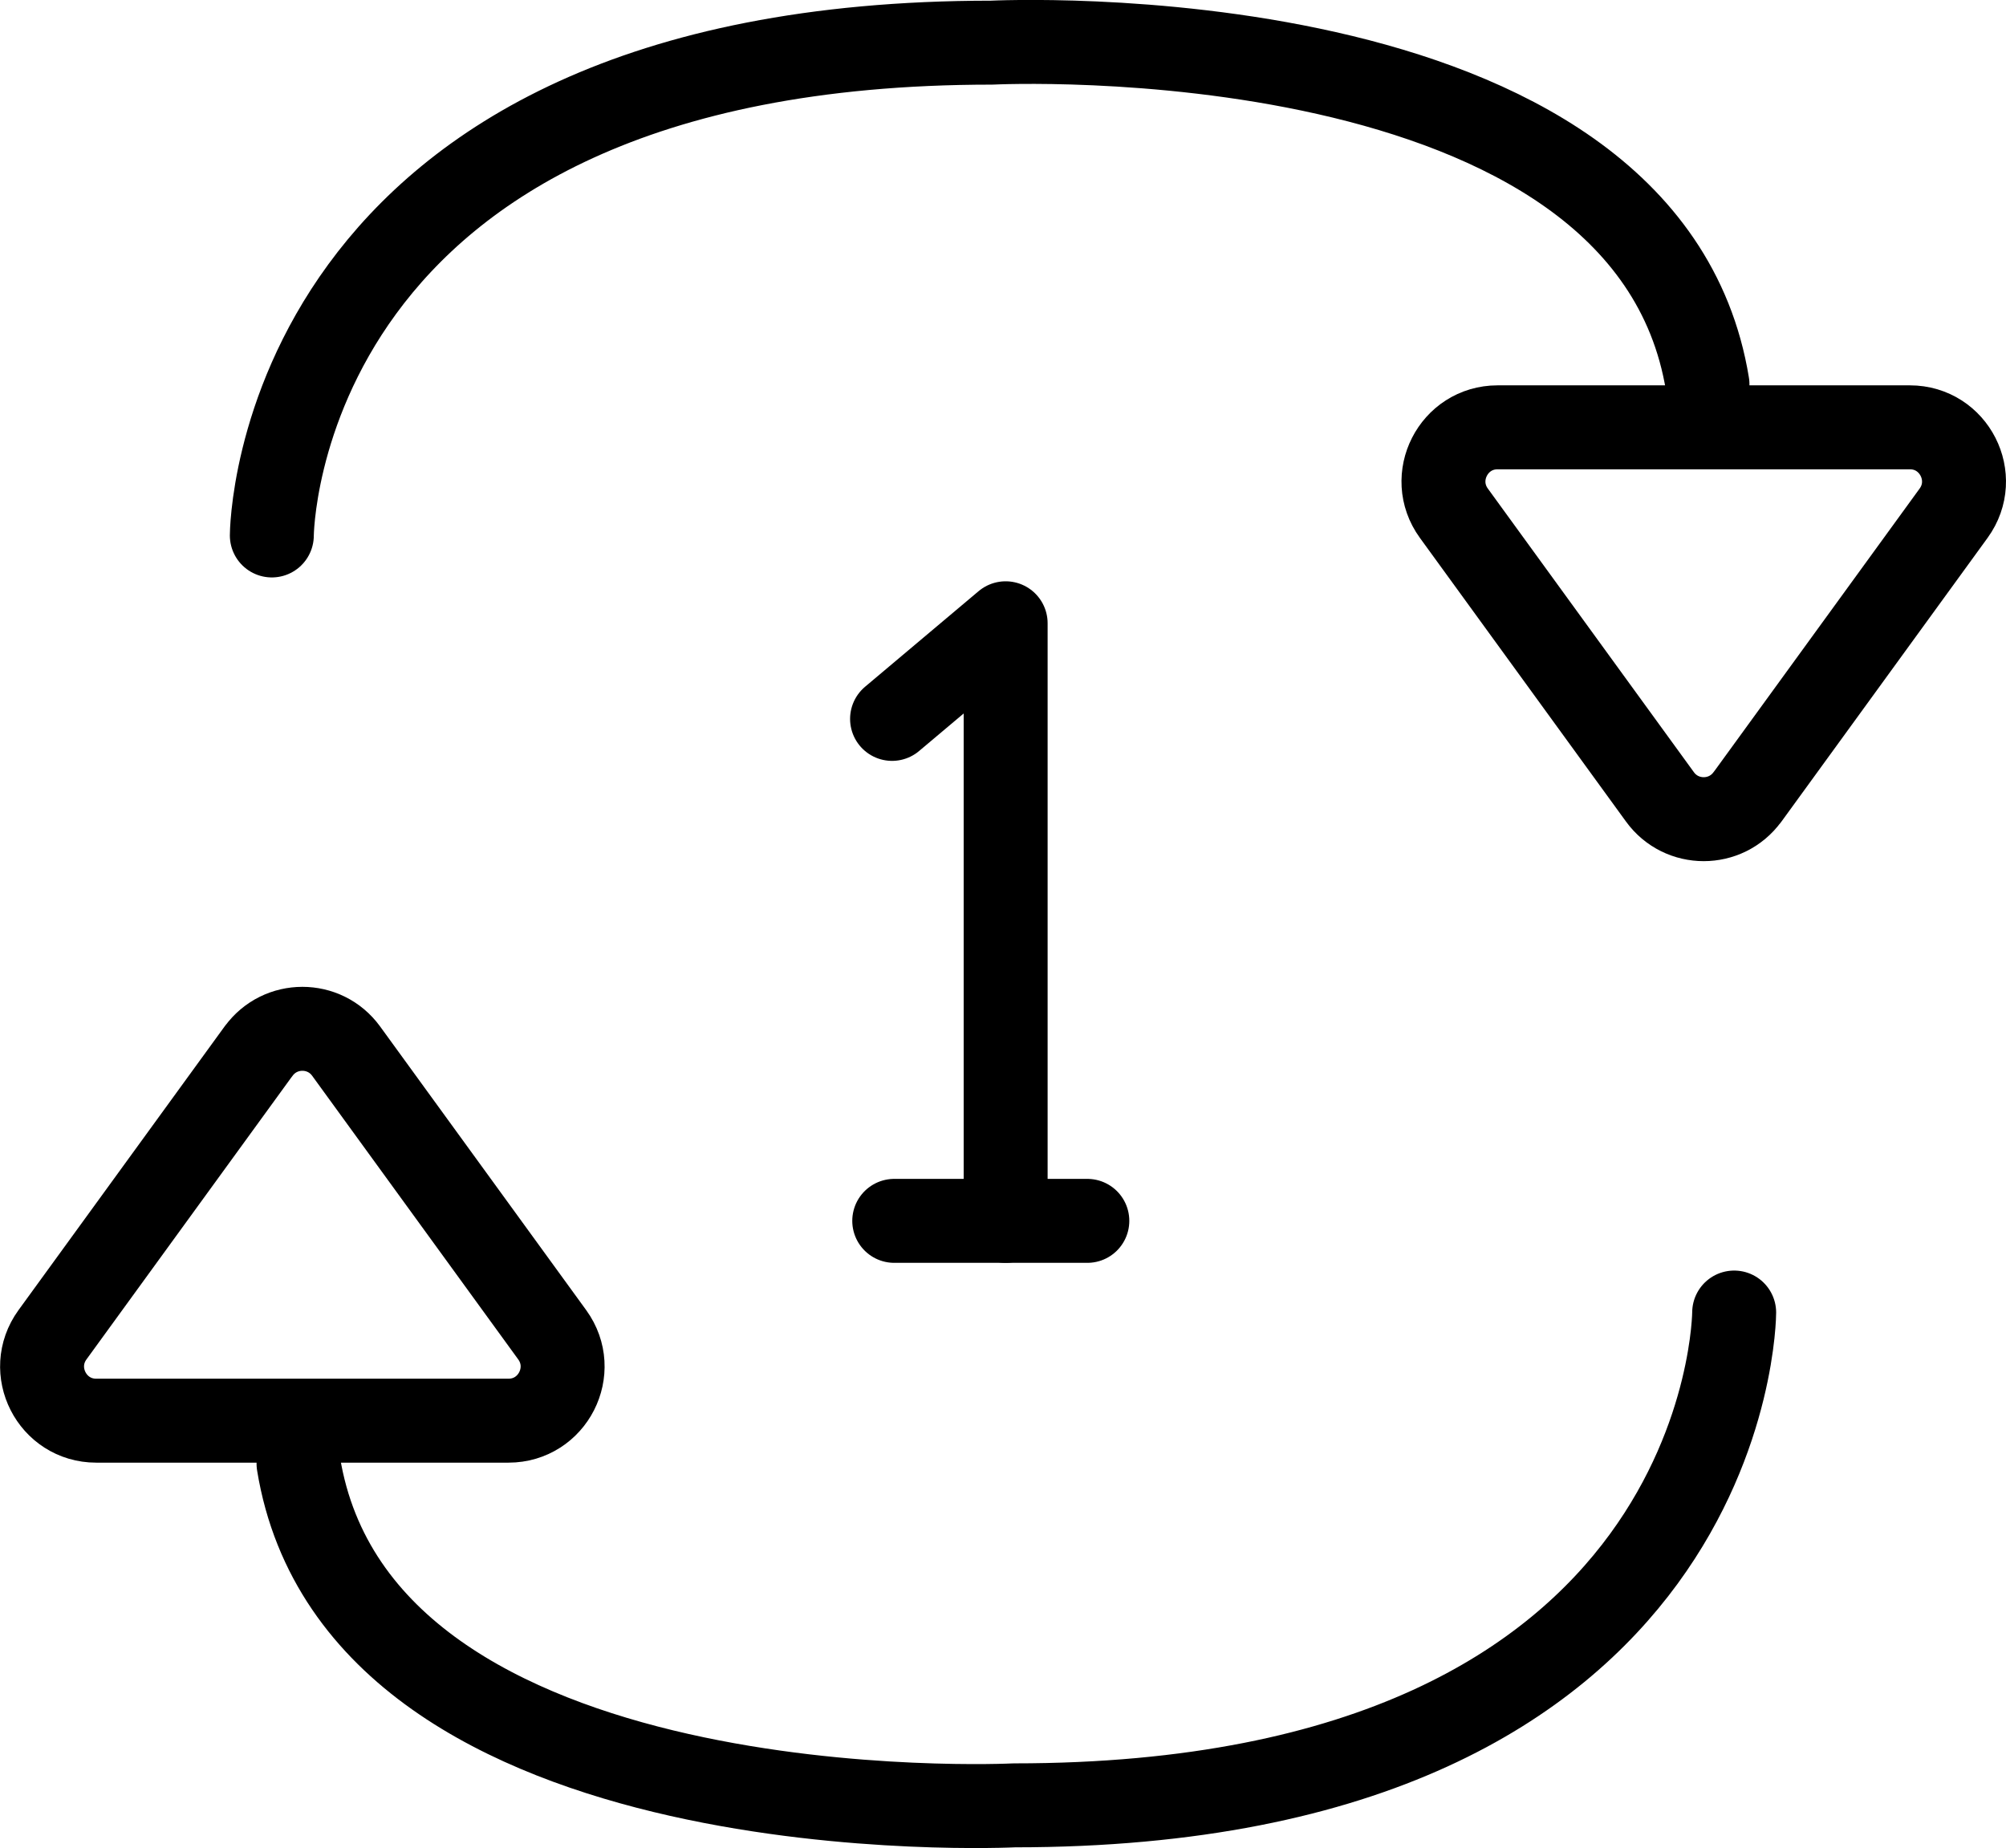 <?xml version="1.0" encoding="UTF-8"?><svg id="Layer_1" xmlns="http://www.w3.org/2000/svg" viewBox="0 0 23.895 22.012"><path d="M20.816,9.492l2.455-3.379c.309-.426.005-1.023-.521-1.023h-4.911c-.526,0-.83.597-.521,1.023l2.455,3.379c.257.354.785.354,1.042,0Z" style="fill:none; stroke:#000; stroke-linecap:round; stroke-linejoin:round;"/><path d="M3.238,6.378s.014-5.87,8.575-5.87c0,0,7.798-.39,8.526,4.069" style="fill:none; stroke:#000; stroke-linecap:round; stroke-linejoin:round;"/><path d="M3.08,12.52l-2.455,3.379c-.309.426-.005,1.023.521,1.023h4.911c.526,0,.83-.597.521-1.023l-2.455-3.379c-.257-.354-.785-.354-1.042,0Z" style="fill:none; stroke:#000; stroke-linecap:round; stroke-linejoin:round;"/><path d="M20.657,15.634s-.014,5.87-8.575,5.87c0,0-7.798.39-8.526-4.069" style="fill:none; stroke:#000; stroke-linecap:round; stroke-linejoin:round;"/><polyline points="10.626 8.563 11.979 7.424 11.979 14.542" style="fill:none; stroke:#000; stroke-linecap:round; stroke-linejoin:round;"/><line x1="10.652" y1="14.542" x2="12.952" y2="14.542" style="fill:none; stroke:#000; stroke-linecap:round; stroke-linejoin:round;"/></svg>